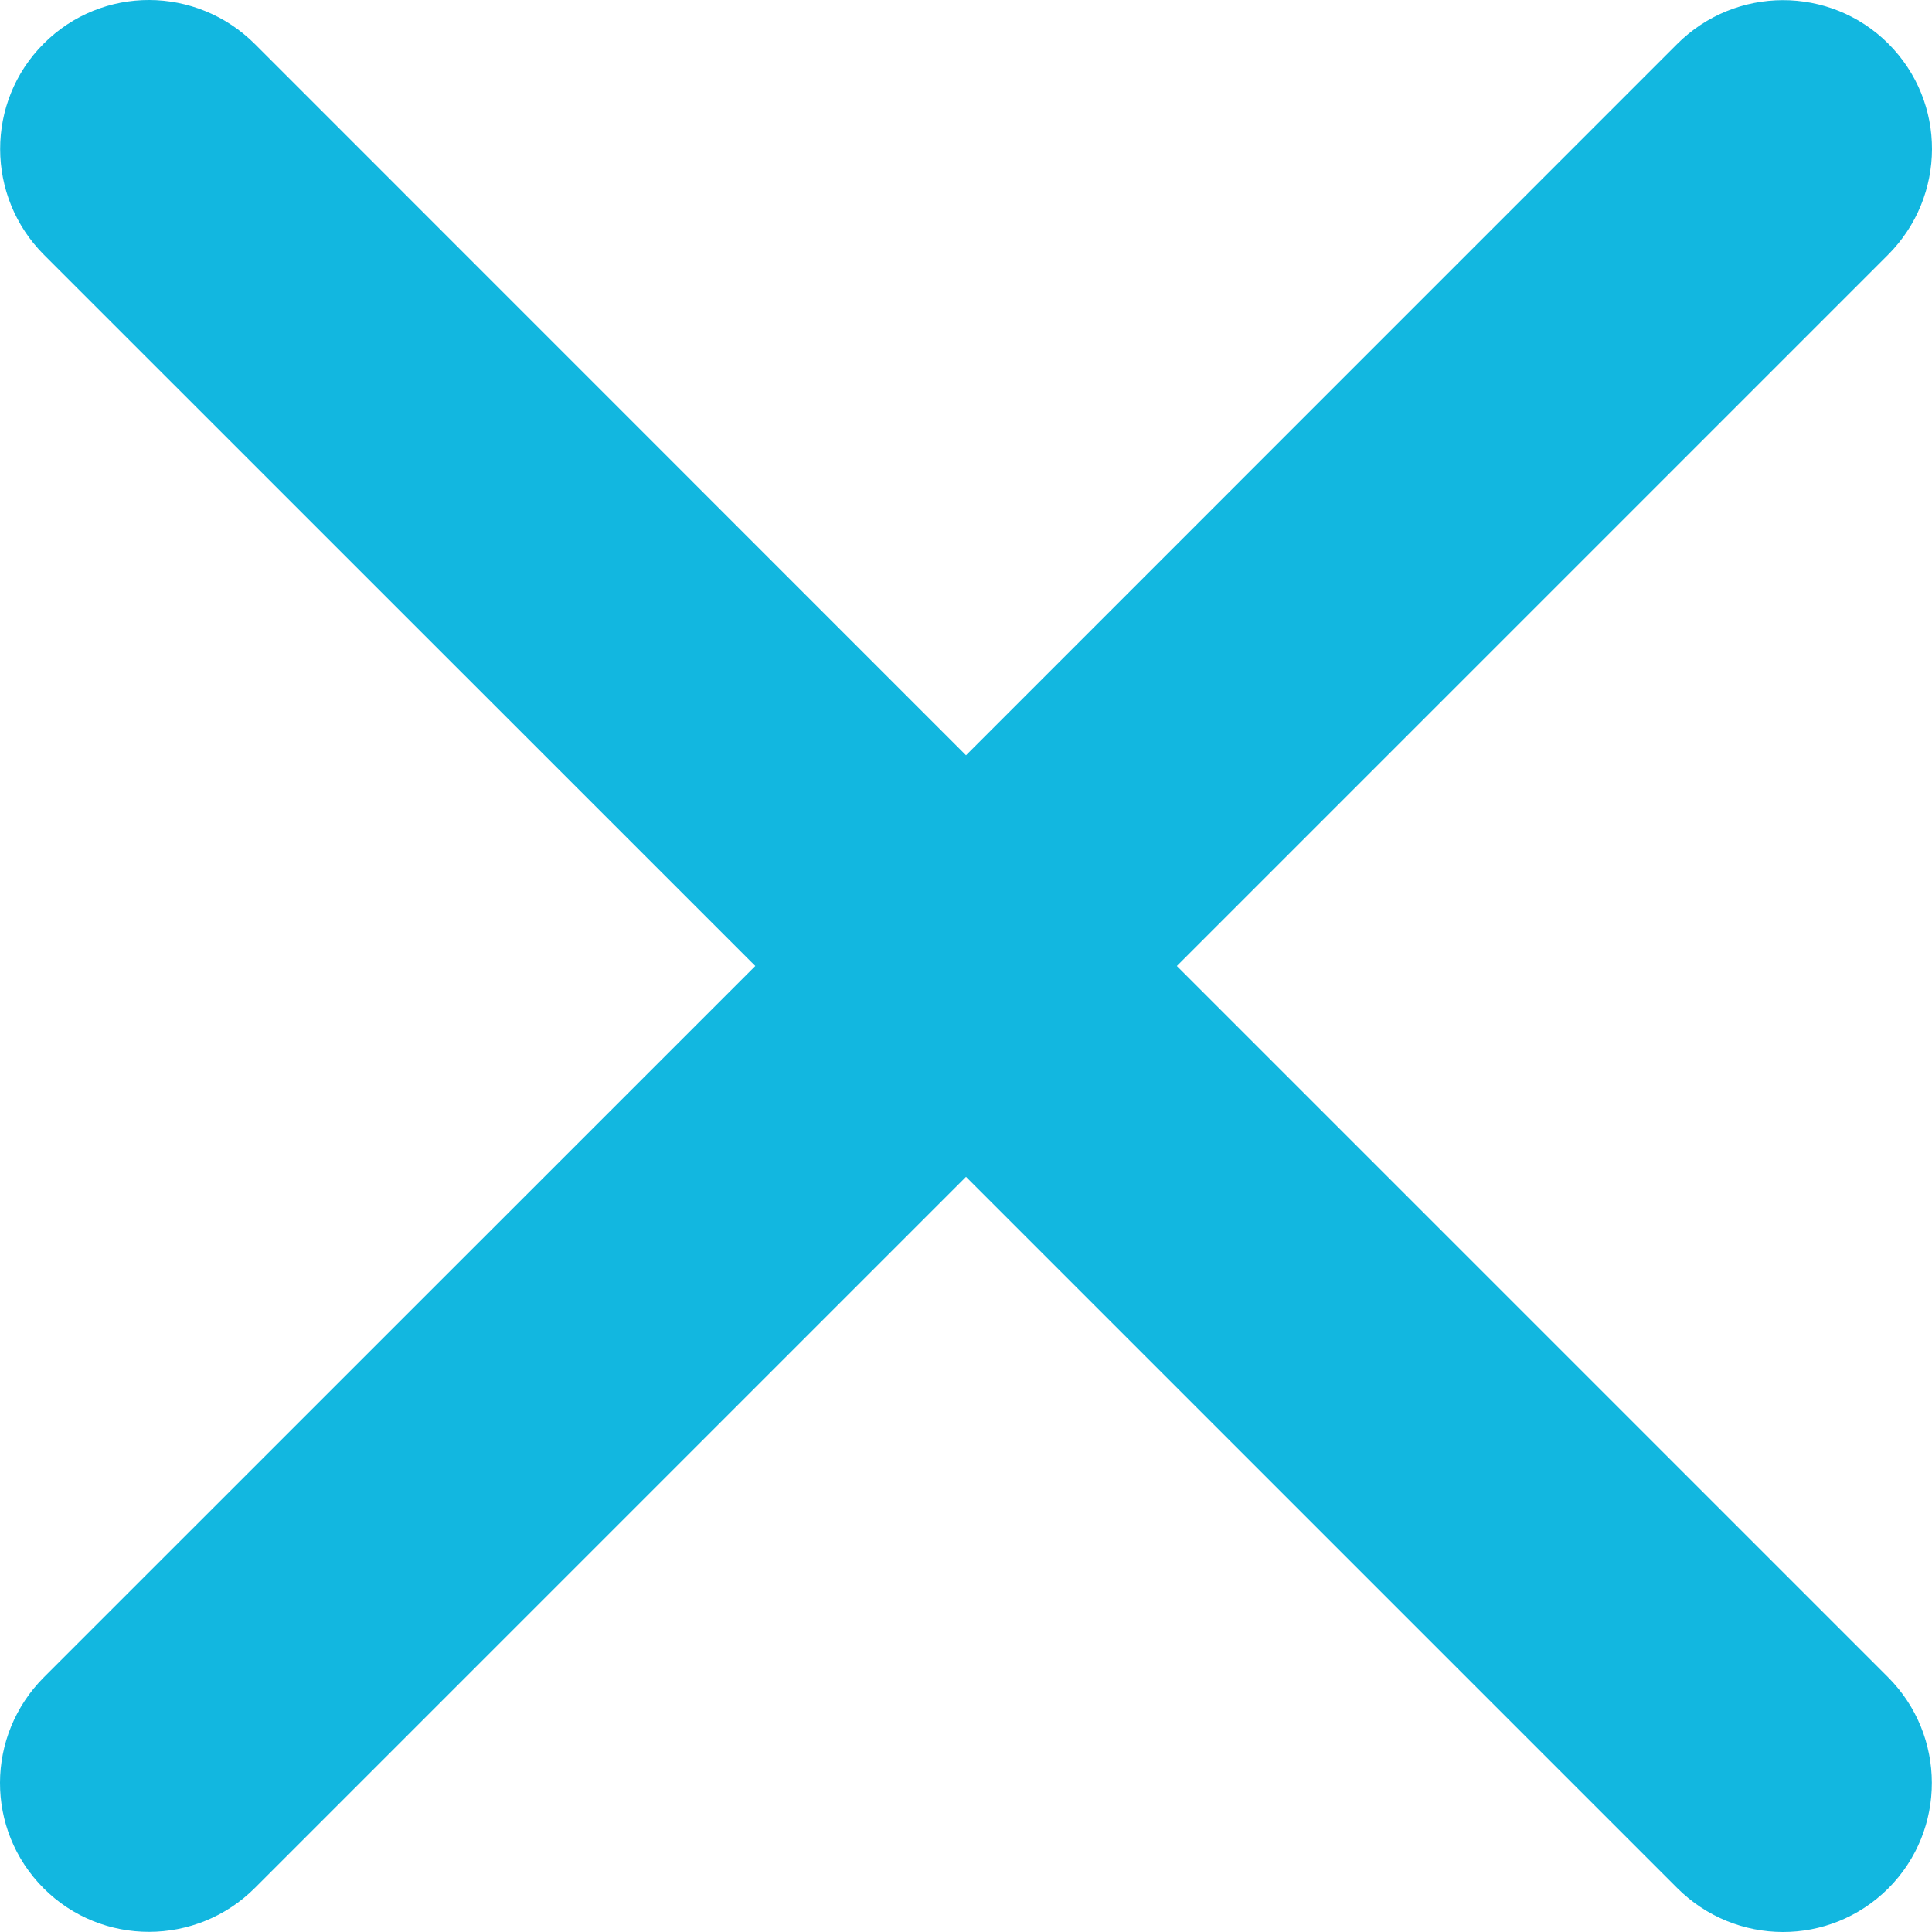<svg width="15" height="15" viewBox="0 0 15 15" fill="none" xmlns="http://www.w3.org/2000/svg">
<path fill-rule="evenodd" clip-rule="evenodd" d="M7.5 9.137L1.979 14.658C1.526 15.111 0.791 15.113 0.339 14.661C-0.116 14.205 -0.111 13.474 0.342 13.021L5.864 7.5L0.342 1.979C-0.111 1.526 -0.113 0.791 0.339 0.339C0.794 -0.116 1.525 -0.111 1.979 0.342L7.5 5.864L13.021 0.342C13.474 -0.111 14.208 -0.113 14.661 0.339C15.116 0.794 15.111 1.525 14.658 1.979L9.137 7.5L14.658 13.021C15.111 13.474 15.113 14.208 14.661 14.661C14.205 15.116 13.474 15.111 13.021 14.658L7.5 9.137Z" fill="#12b7e0"/>
</svg>

